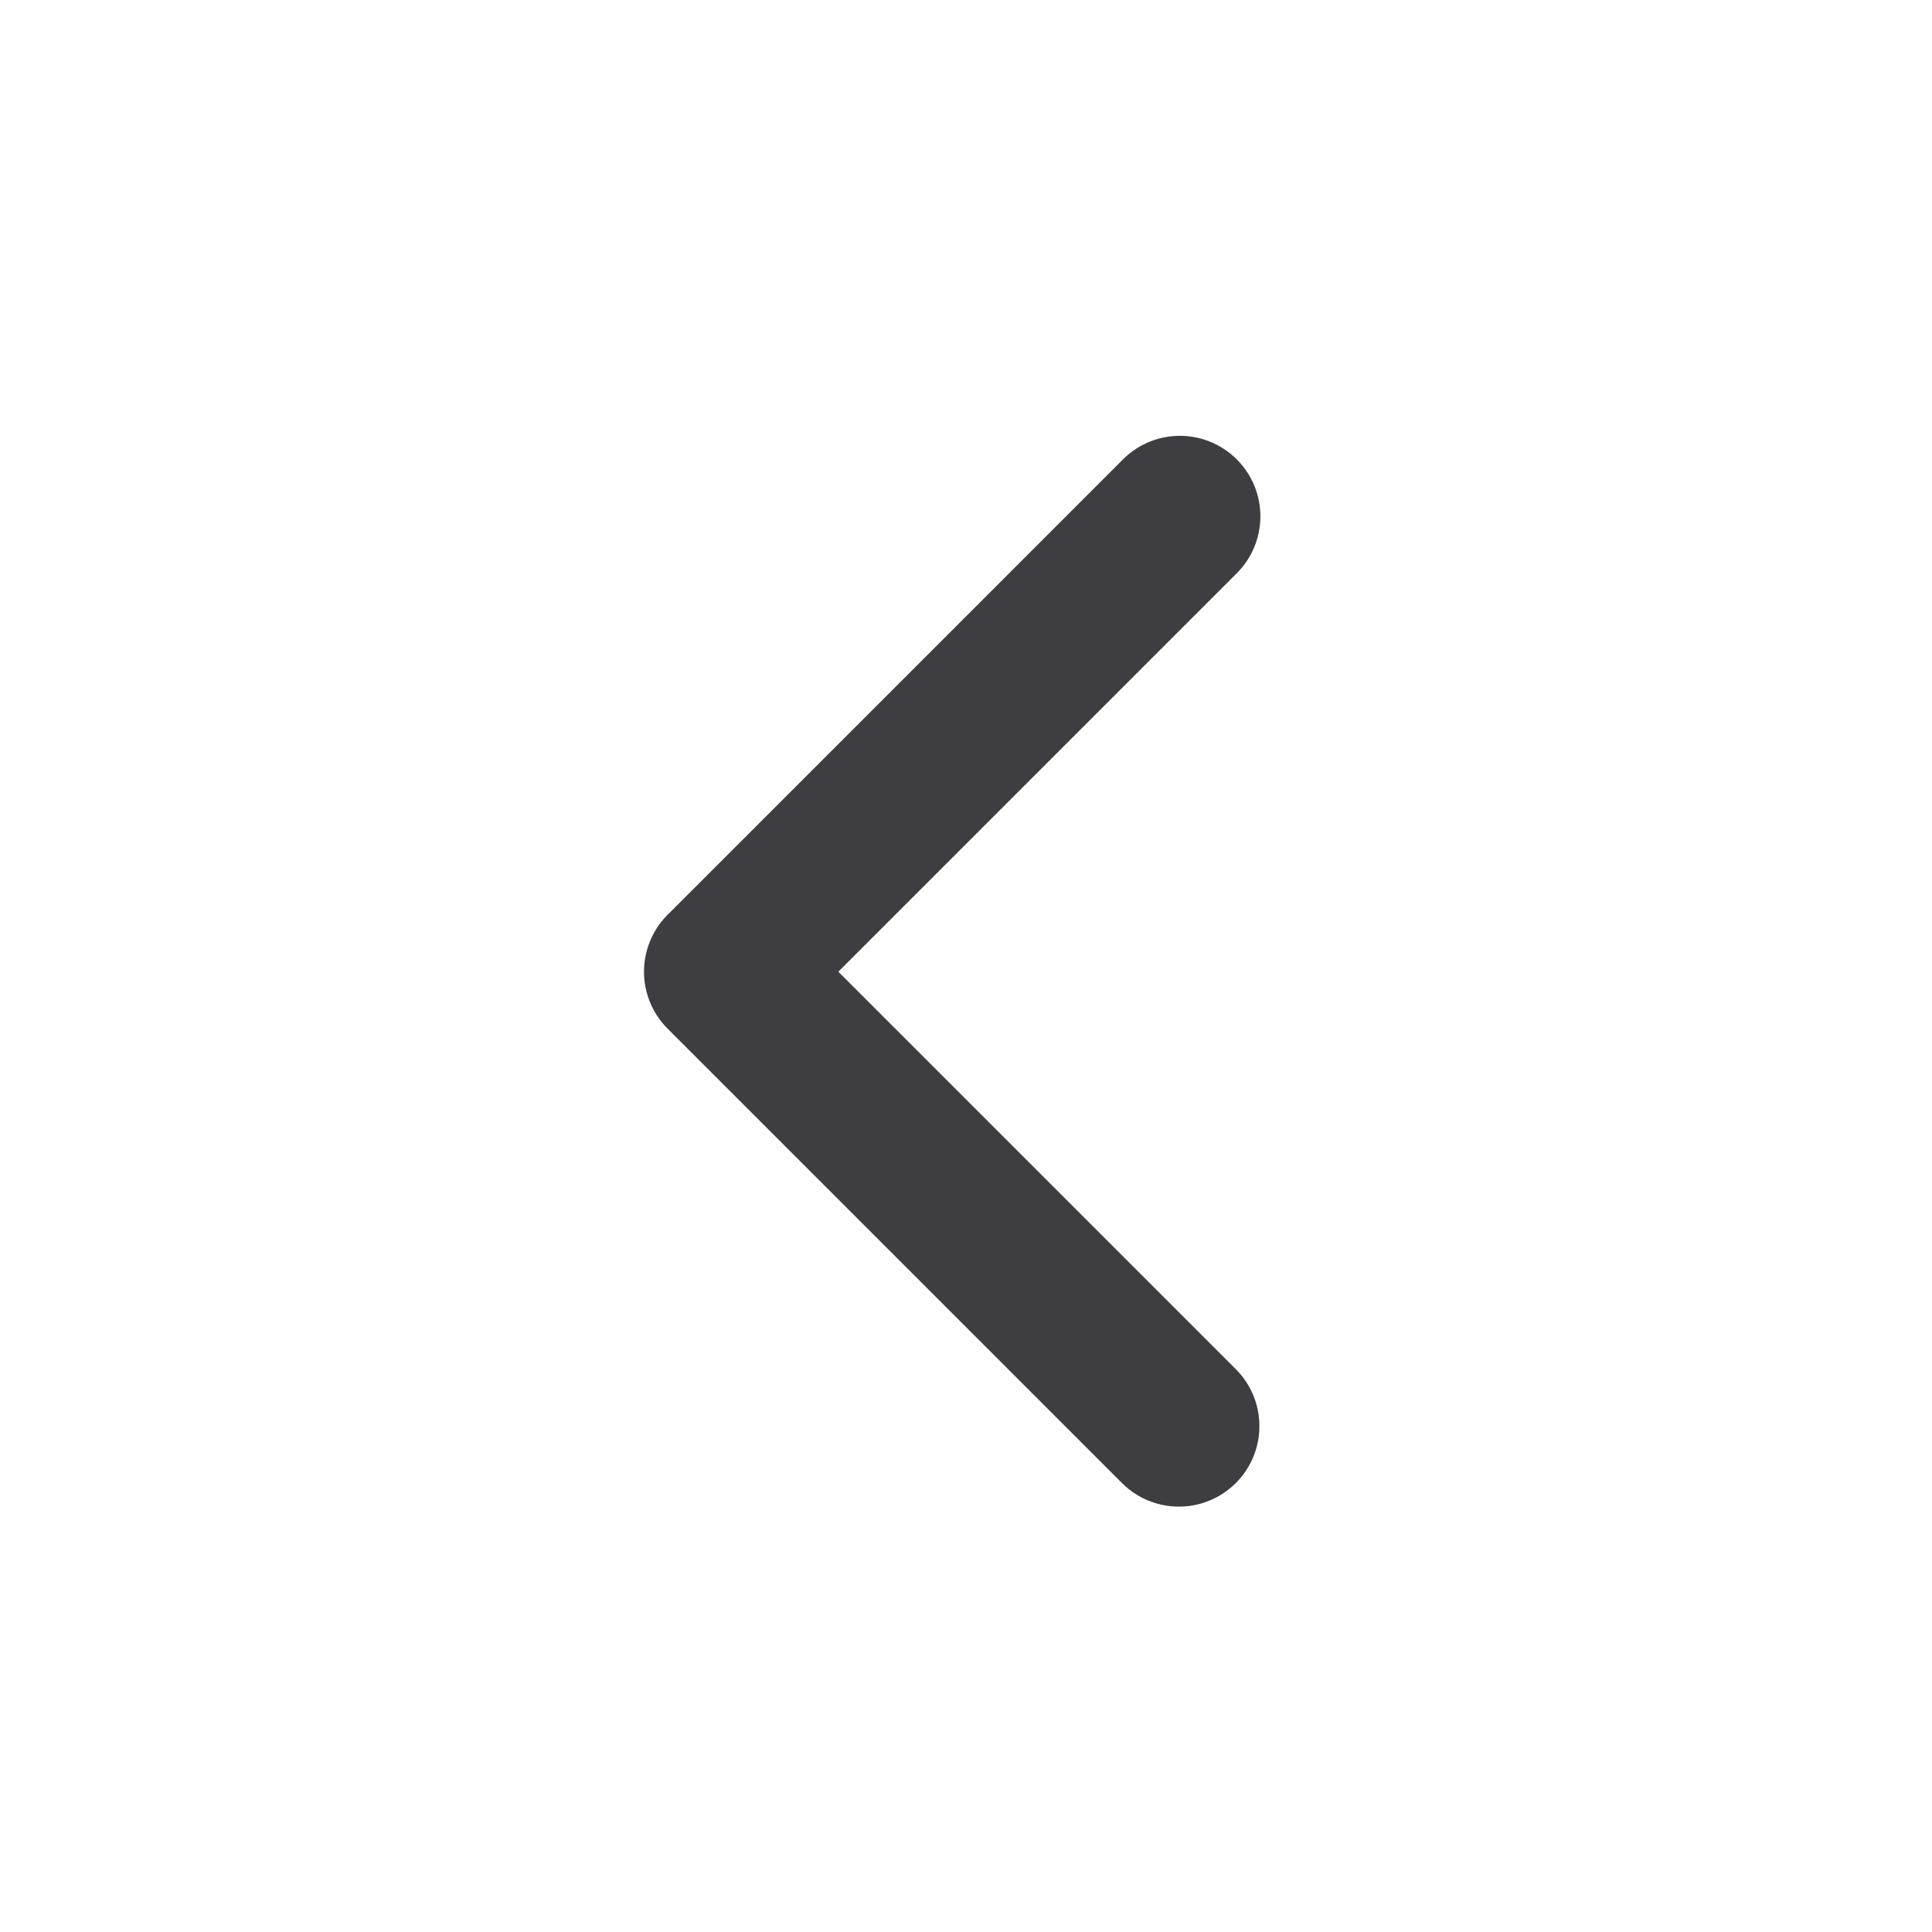 <svg width="24" height="24" viewBox="0 0 24 24" fill="none" xmlns="http://www.w3.org/2000/svg"><path d="M15.364 5.707a1 1 0 0 0-1.414 0l-5.657 5.657a1 1 0 0 0 0 1.414l5.657 5.657a1 1 0 0 0 1.414-1.414l-4.95-4.95 4.95-4.95a1 1 0 0 0 0-1.414Z" fill="#3D3D42"/></svg>